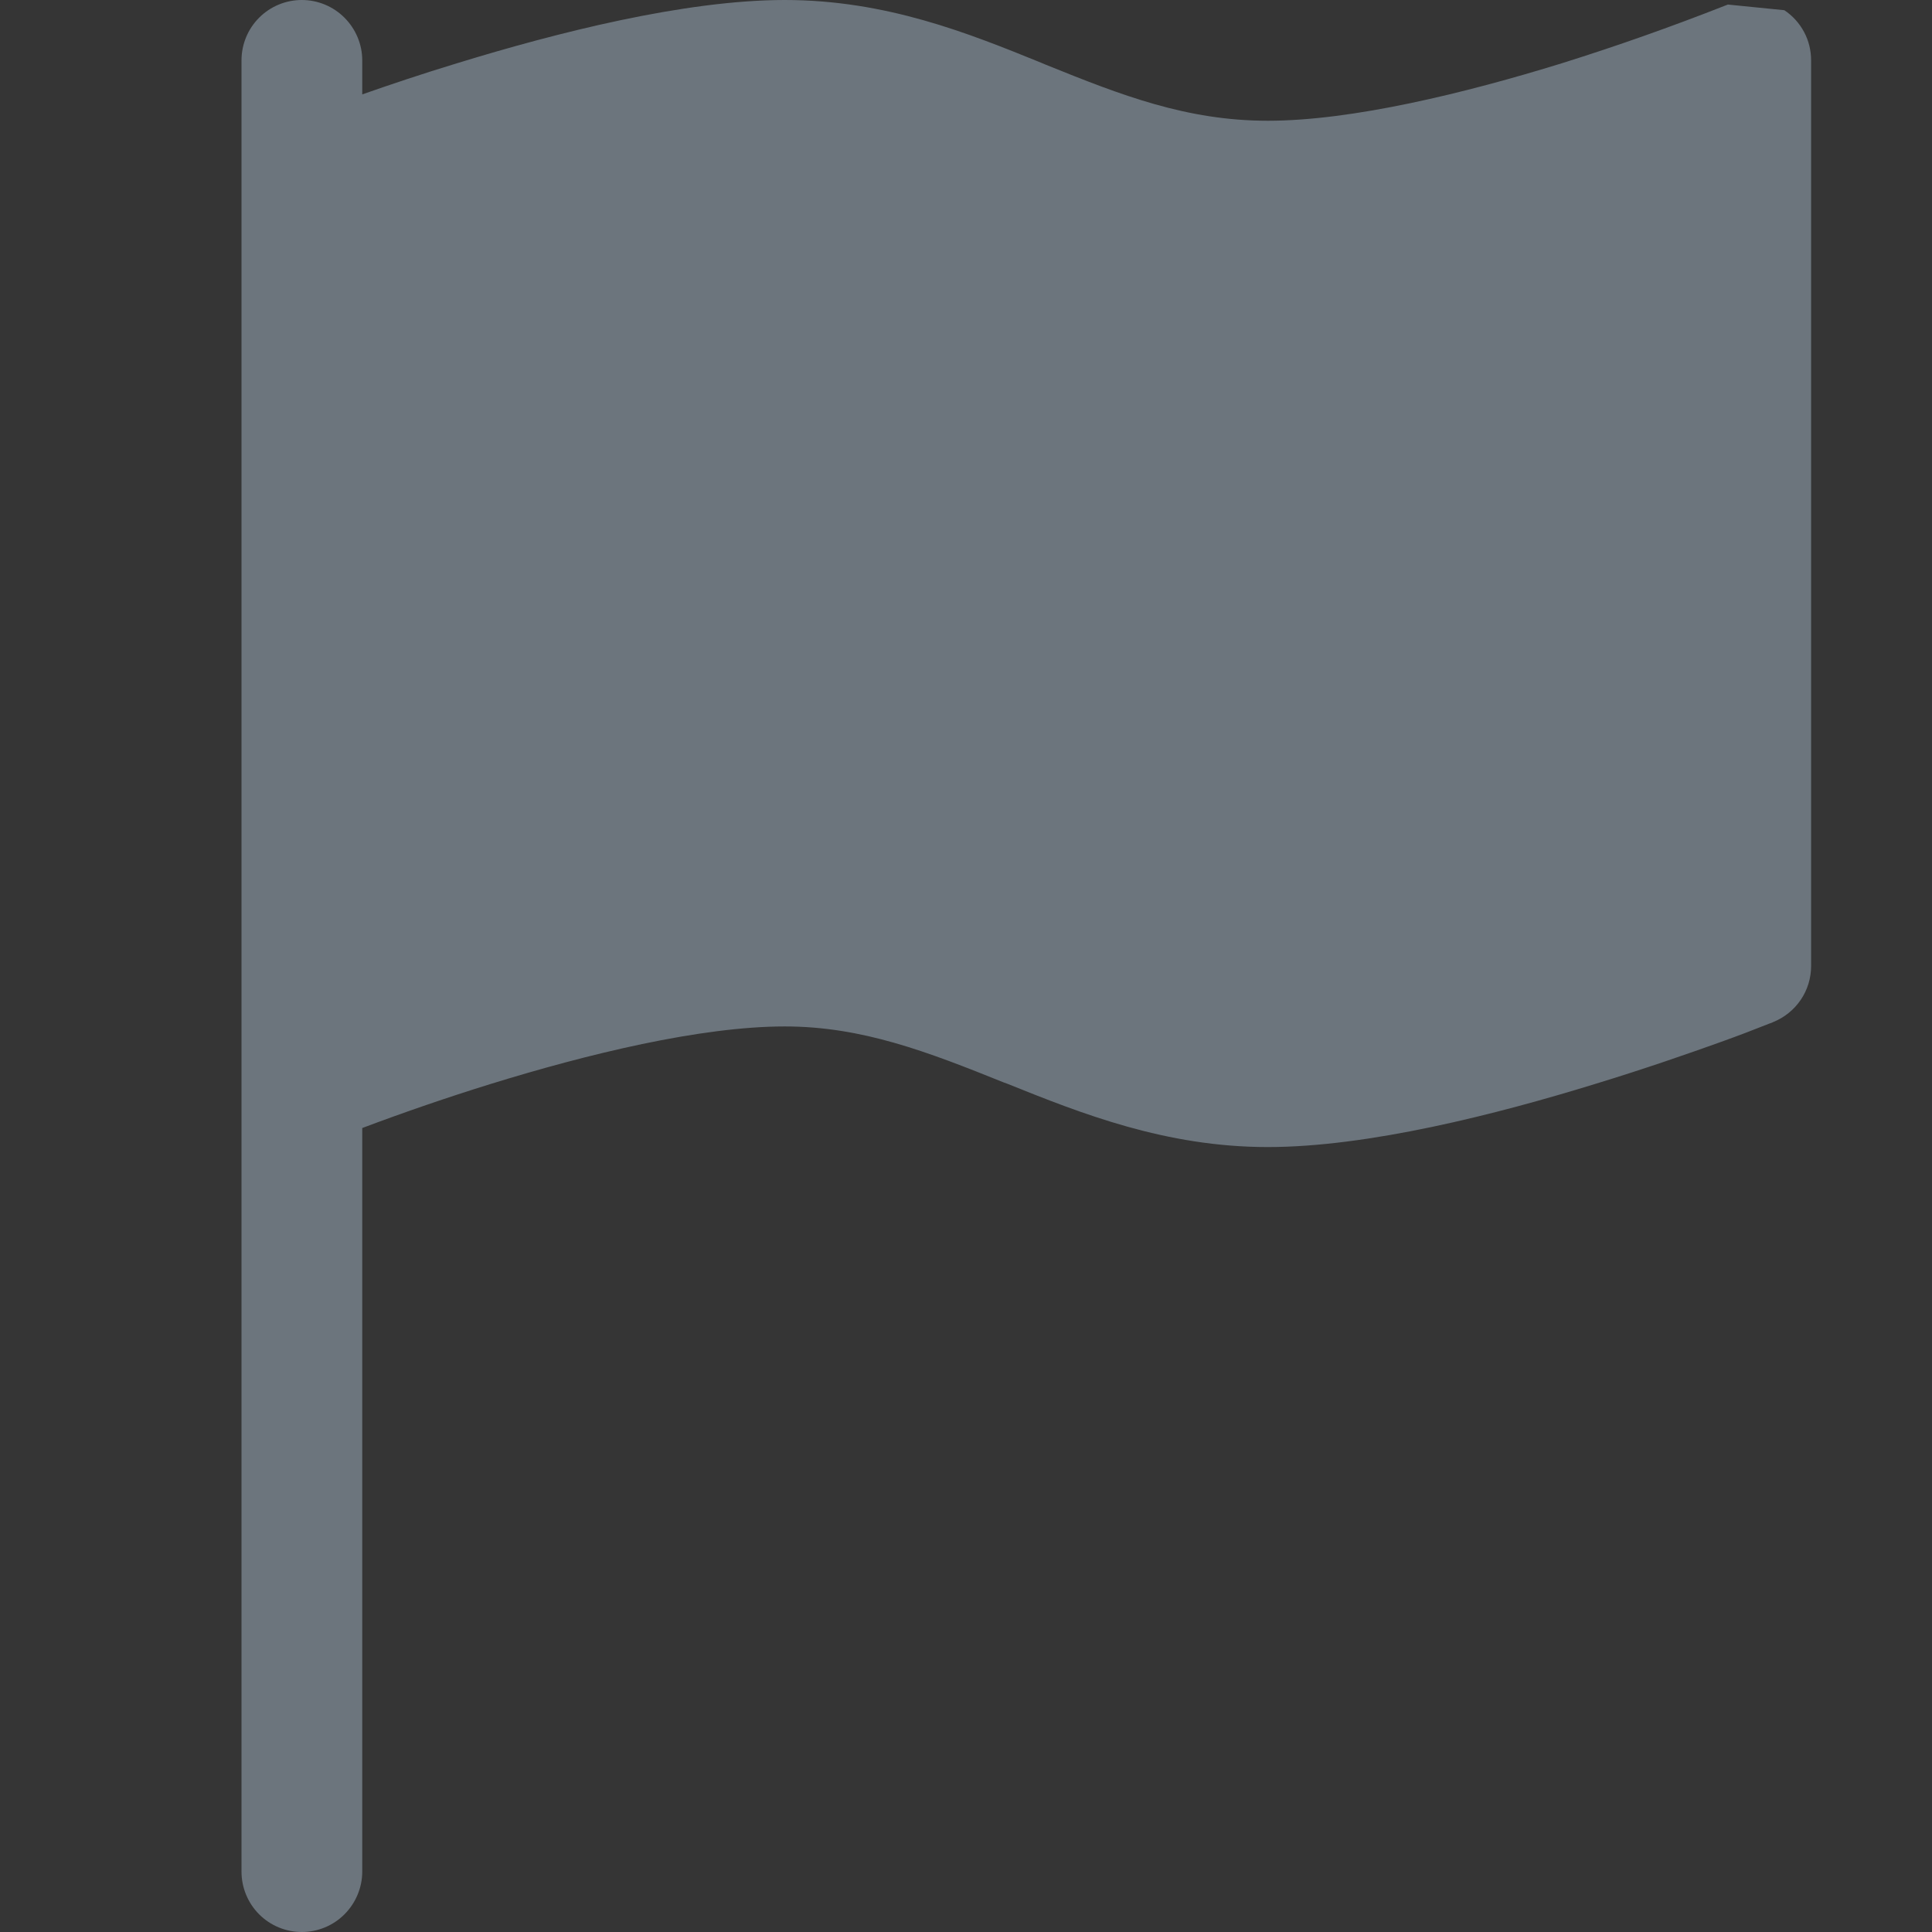 <svg width="14" height="14" viewBox="0 0 14 14" fill="none" xmlns="http://www.w3.org/2000/svg">
<rect x="0" y="0" width="14" height="14" fill="#333333" stroke="none"/>
<rect width="14" height="14" fill="white" fill-opacity="0.01"/>
<g clip-path="url(#clip0_2519_480823)">
<path d="M12.93 0.074C12.99 0.114 13.039 0.168 13.073 0.232C13.107 0.295 13.124 0.366 13.124 0.438V7C13.124 7.087 13.098 7.173 13.049 7.245C13 7.317 12.931 7.373 12.85 7.406L12.687 7L12.85 7.406L12.847 7.407L12.842 7.41L12.822 7.417C12.707 7.463 12.591 7.507 12.474 7.549C12.243 7.632 11.922 7.744 11.558 7.855C10.844 8.075 9.914 8.312 9.187 8.312C8.446 8.312 7.833 8.068 7.299 7.853L7.274 7.844C6.72 7.621 6.247 7.438 5.687 7.438C5.075 7.438 4.254 7.639 3.555 7.855C3.242 7.952 2.931 8.059 2.625 8.174V13.562C2.625 13.678 2.578 13.79 2.496 13.872C2.414 13.954 2.303 14 2.187 14C2.071 14 1.96 13.954 1.878 13.872C1.796 13.79 1.75 13.678 1.75 13.562V0.438C1.75 0.321 1.796 0.21 1.878 0.128C1.96 0.046 2.071 0 2.187 0C2.303 0 2.414 0.046 2.496 0.128C2.578 0.21 2.625 0.321 2.625 0.438V0.684C2.822 0.615 3.059 0.535 3.316 0.457C4.03 0.238 4.961 0 5.687 0C6.422 0 7.021 0.242 7.543 0.454L7.581 0.47C8.125 0.69 8.599 0.875 9.187 0.875C9.8 0.875 10.62 0.674 11.319 0.458C11.718 0.333 12.111 0.194 12.5 0.041L12.516 0.035L12.52 0.033H12.521" fill="#6C757D"/>
</g>
<defs>
<clipPath id="clip0_2519_480823">
<rect width="14" height="14" fill="white"/>
</clipPath>
</defs>
</svg>
